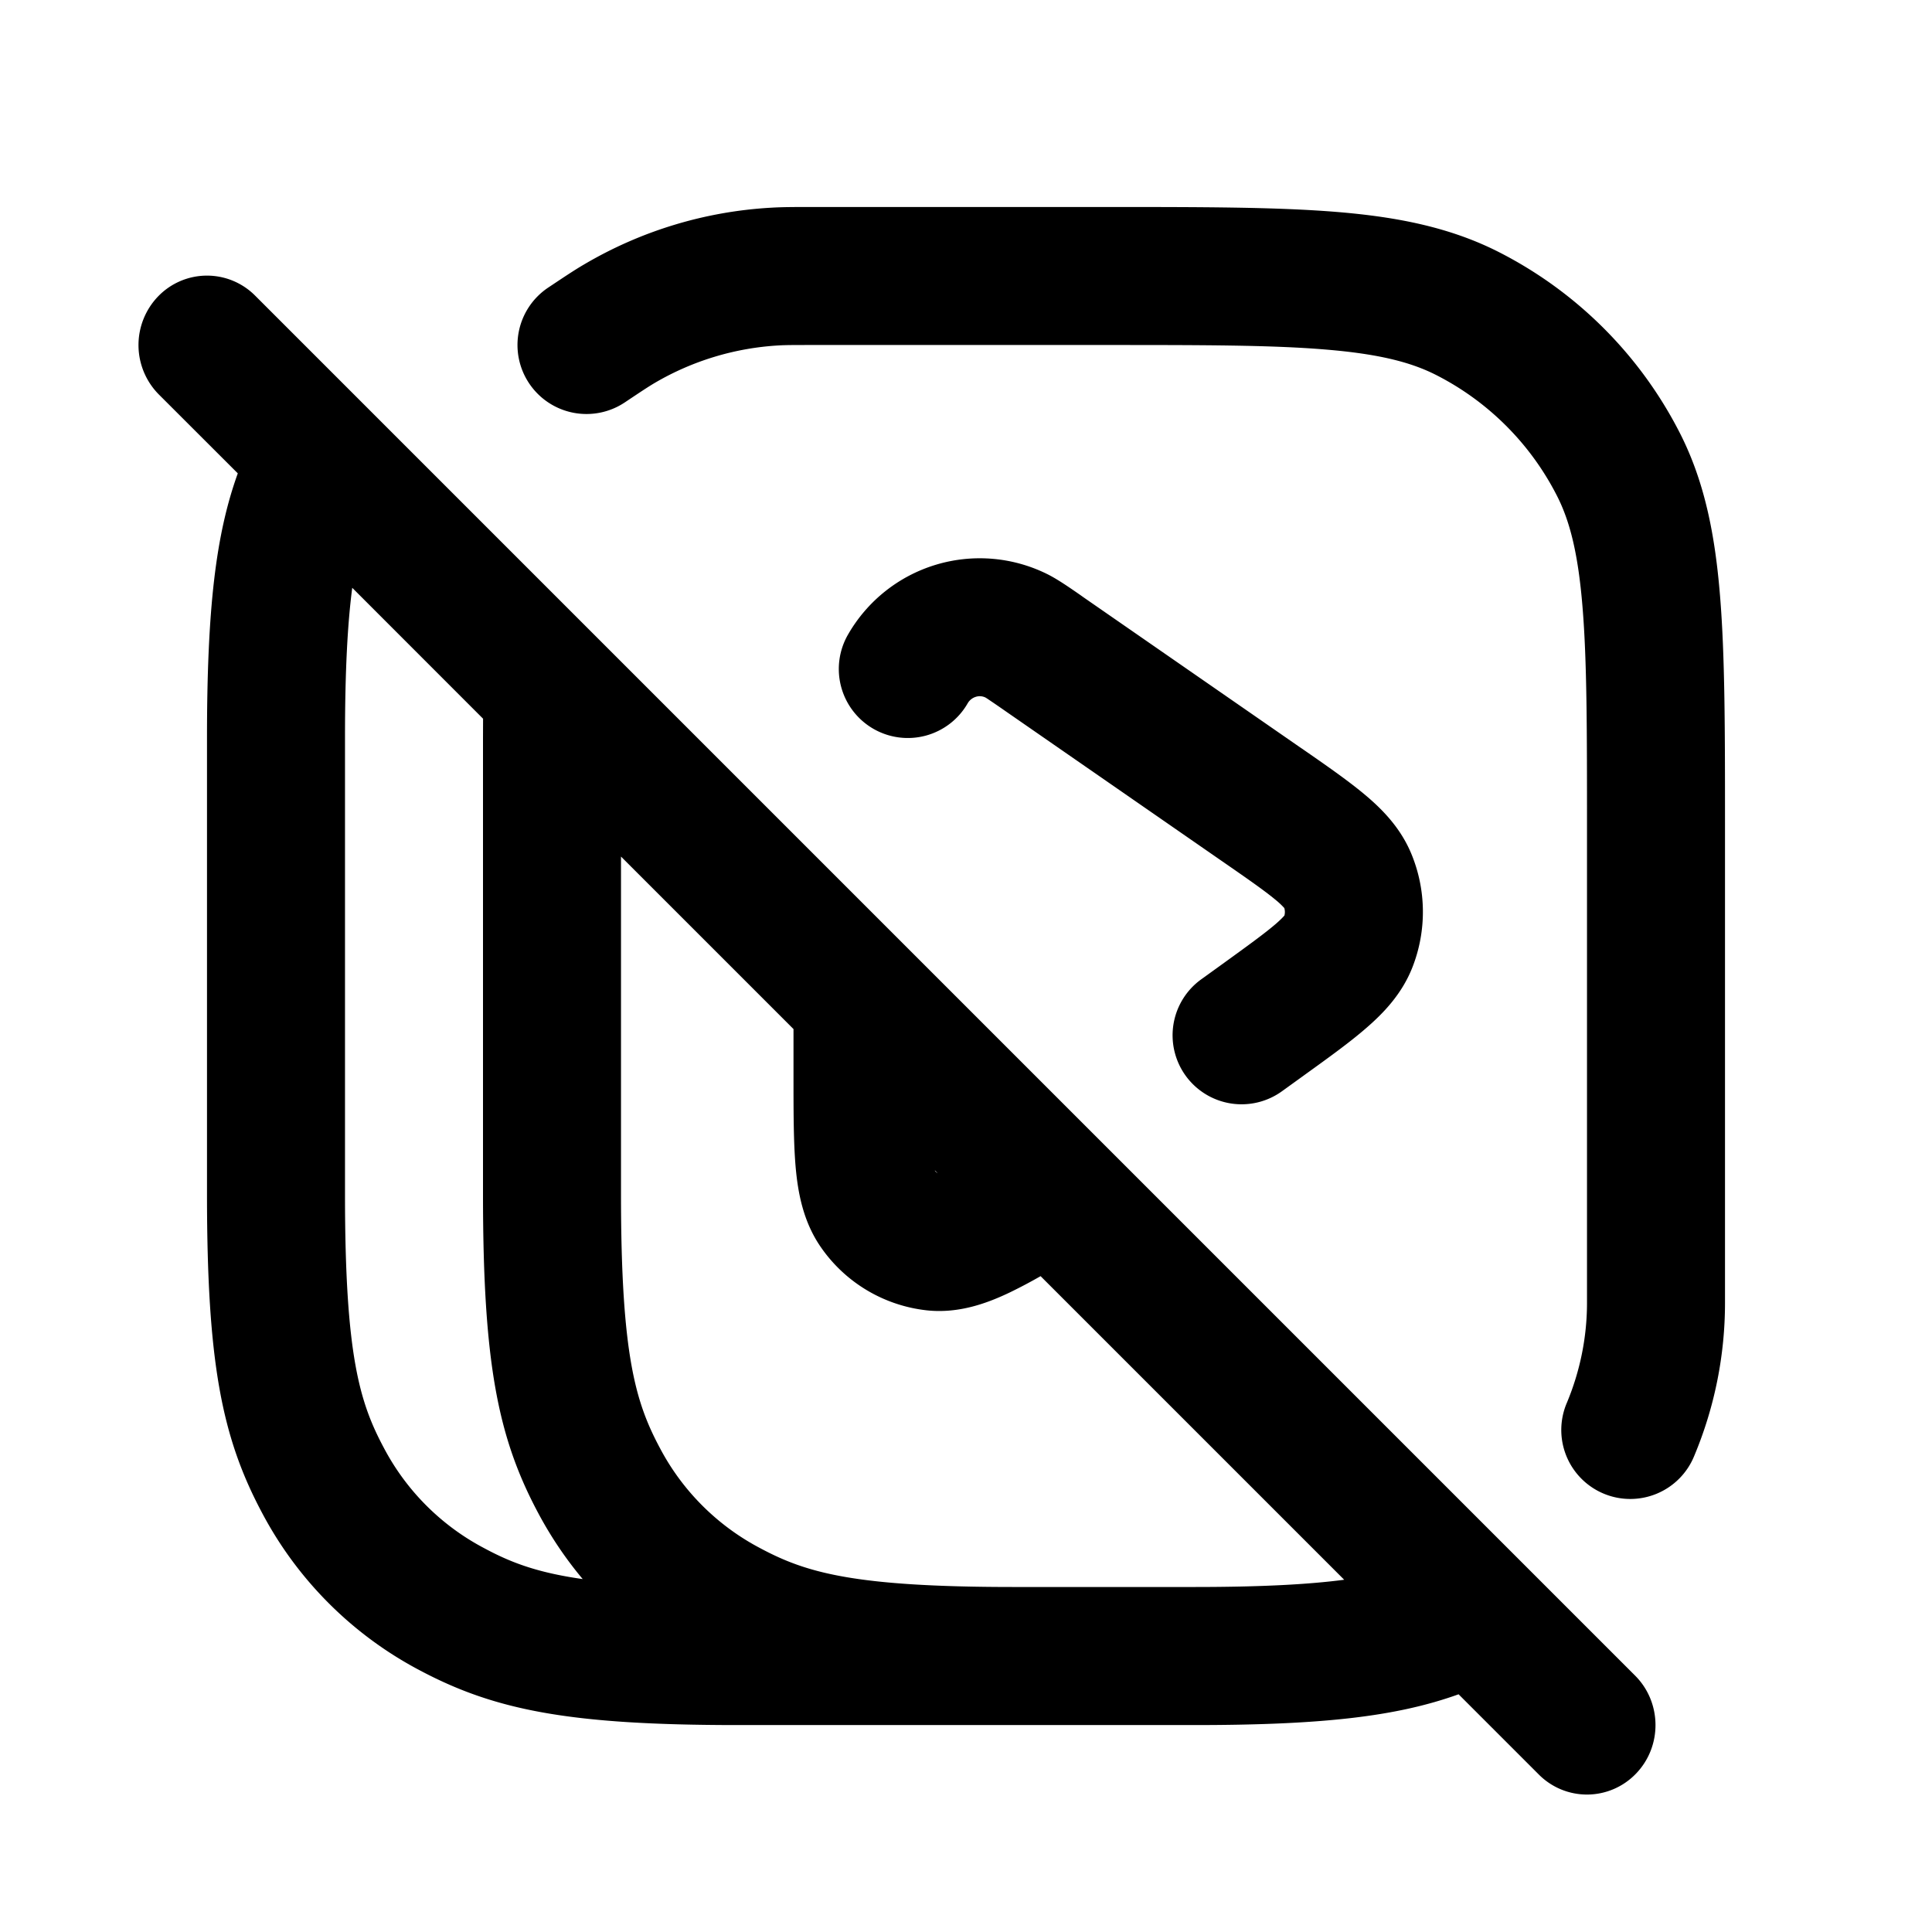 <svg xmlns="http://www.w3.org/2000/svg" width="28" height="28" fill="currentColor" viewBox="0 0 28 28"><path fill-rule="evenodd" d="M11.803 3h-.029c-.259 0-.428 0-.597.01a6 6 0 0 0-2.706.819c-.146.085-.287.18-.502.323l-.024.016a1 1 0 1 0 1.11 1.664c.247-.165.339-.226.43-.28a4 4 0 0 1 1.805-.546C11.395 5 11.505 5 11.803 5H16c1.417 0 2.419 0 3.203.065.771.063 1.243.182 1.613.371a4 4 0 0 1 1.748 1.748c.189.37.308.842.371 1.613C23 9.581 23 10.583 23 12v6.882c0 .497-.1.988-.29 1.444a1 1 0 1 0 1.844.774A5.735 5.735 0 0 0 25 18.882v-6.926c0-1.363 0-2.447-.072-3.321-.073-.896-.226-1.66-.582-2.359a6 6 0 0 0-2.622-2.622c-.7-.356-1.463-.51-2.359-.583C18.491 3 17.407 3 16.044 3h-4.241ZM3.446 6.86 2.303 5.718a1.017 1.017 0 0 1-.01-1.424.984.984 0 0 1 1.404-.01l20 20c.39.39.395 1.028.01 1.424a.984.984 0 0 1-1.405.01l-1.163-1.163c-.89.32-1.96.446-3.83.446h-6.617c-2.448 0-3.527-.216-4.623-.801a5.465 5.465 0 0 1-2.268-2.269C3.216 20.835 3 19.756 3 17.308v-6.616c0-1.87.126-2.942.446-3.831Zm16.035 16.035-4.4-4.4a7.376 7.376 0 0 1-.44.233c-.321.154-.74.314-1.213.262a2.152 2.152 0 0 1-1.528-.91c-.263-.376-.337-.806-.369-1.167-.031-.357-.031-.805-.031-1.318v-.681l-2.5-2.5v4.894c0 2.335.212 3.019.565 3.68a3.46 3.46 0 0 0 1.448 1.447c.66.353 1.344.565 3.679.565h2.616c.97 0 1.656-.037 2.173-.105Zm-12.48-12.48L7 10.692v6.616c0 2.448.216 3.527.801 4.622.184.345.4.664.644.955-.68-.096-1.06-.25-1.432-.45a3.466 3.466 0 0 1-1.448-1.448C5.212 20.327 5 19.643 5 17.308v-6.616c0-.971.037-1.656.105-2.173L7 10.415Zm6.548 6.549.002.007a.177.177 0 0 0 .038.032l-.04-.04ZM12.294 9.19a2.201 2.201 0 0 1 2.883-.87c.147.073.316.19.479.303l.049.035 3.132 2.17.034.023c.347.24.66.458.9.658.252.21.525.482.684.867a2.2 2.2 0 0 1 .016 1.64c-.152.389-.42.666-.667.88-.236.206-.545.429-.888.676l-.033.024-.298.215a1 1 0 1 1-1.17-1.622l.298-.215c.386-.279.62-.449.78-.587.072-.063.107-.101.122-.119a.2.2 0 0 0-.002-.108 1.117 1.117 0 0 0-.123-.116c-.162-.135-.4-.301-.792-.572l-3.132-2.17a15.81 15.81 0 0 0-.236-.162c-.027-.019-.043-.028-.048-.031a.189.189 0 0 0-.14-.01.206.206 0 0 0-.116.091 1 1 0 1 1-1.732-1Z" clip-rule="evenodd"/></svg>
